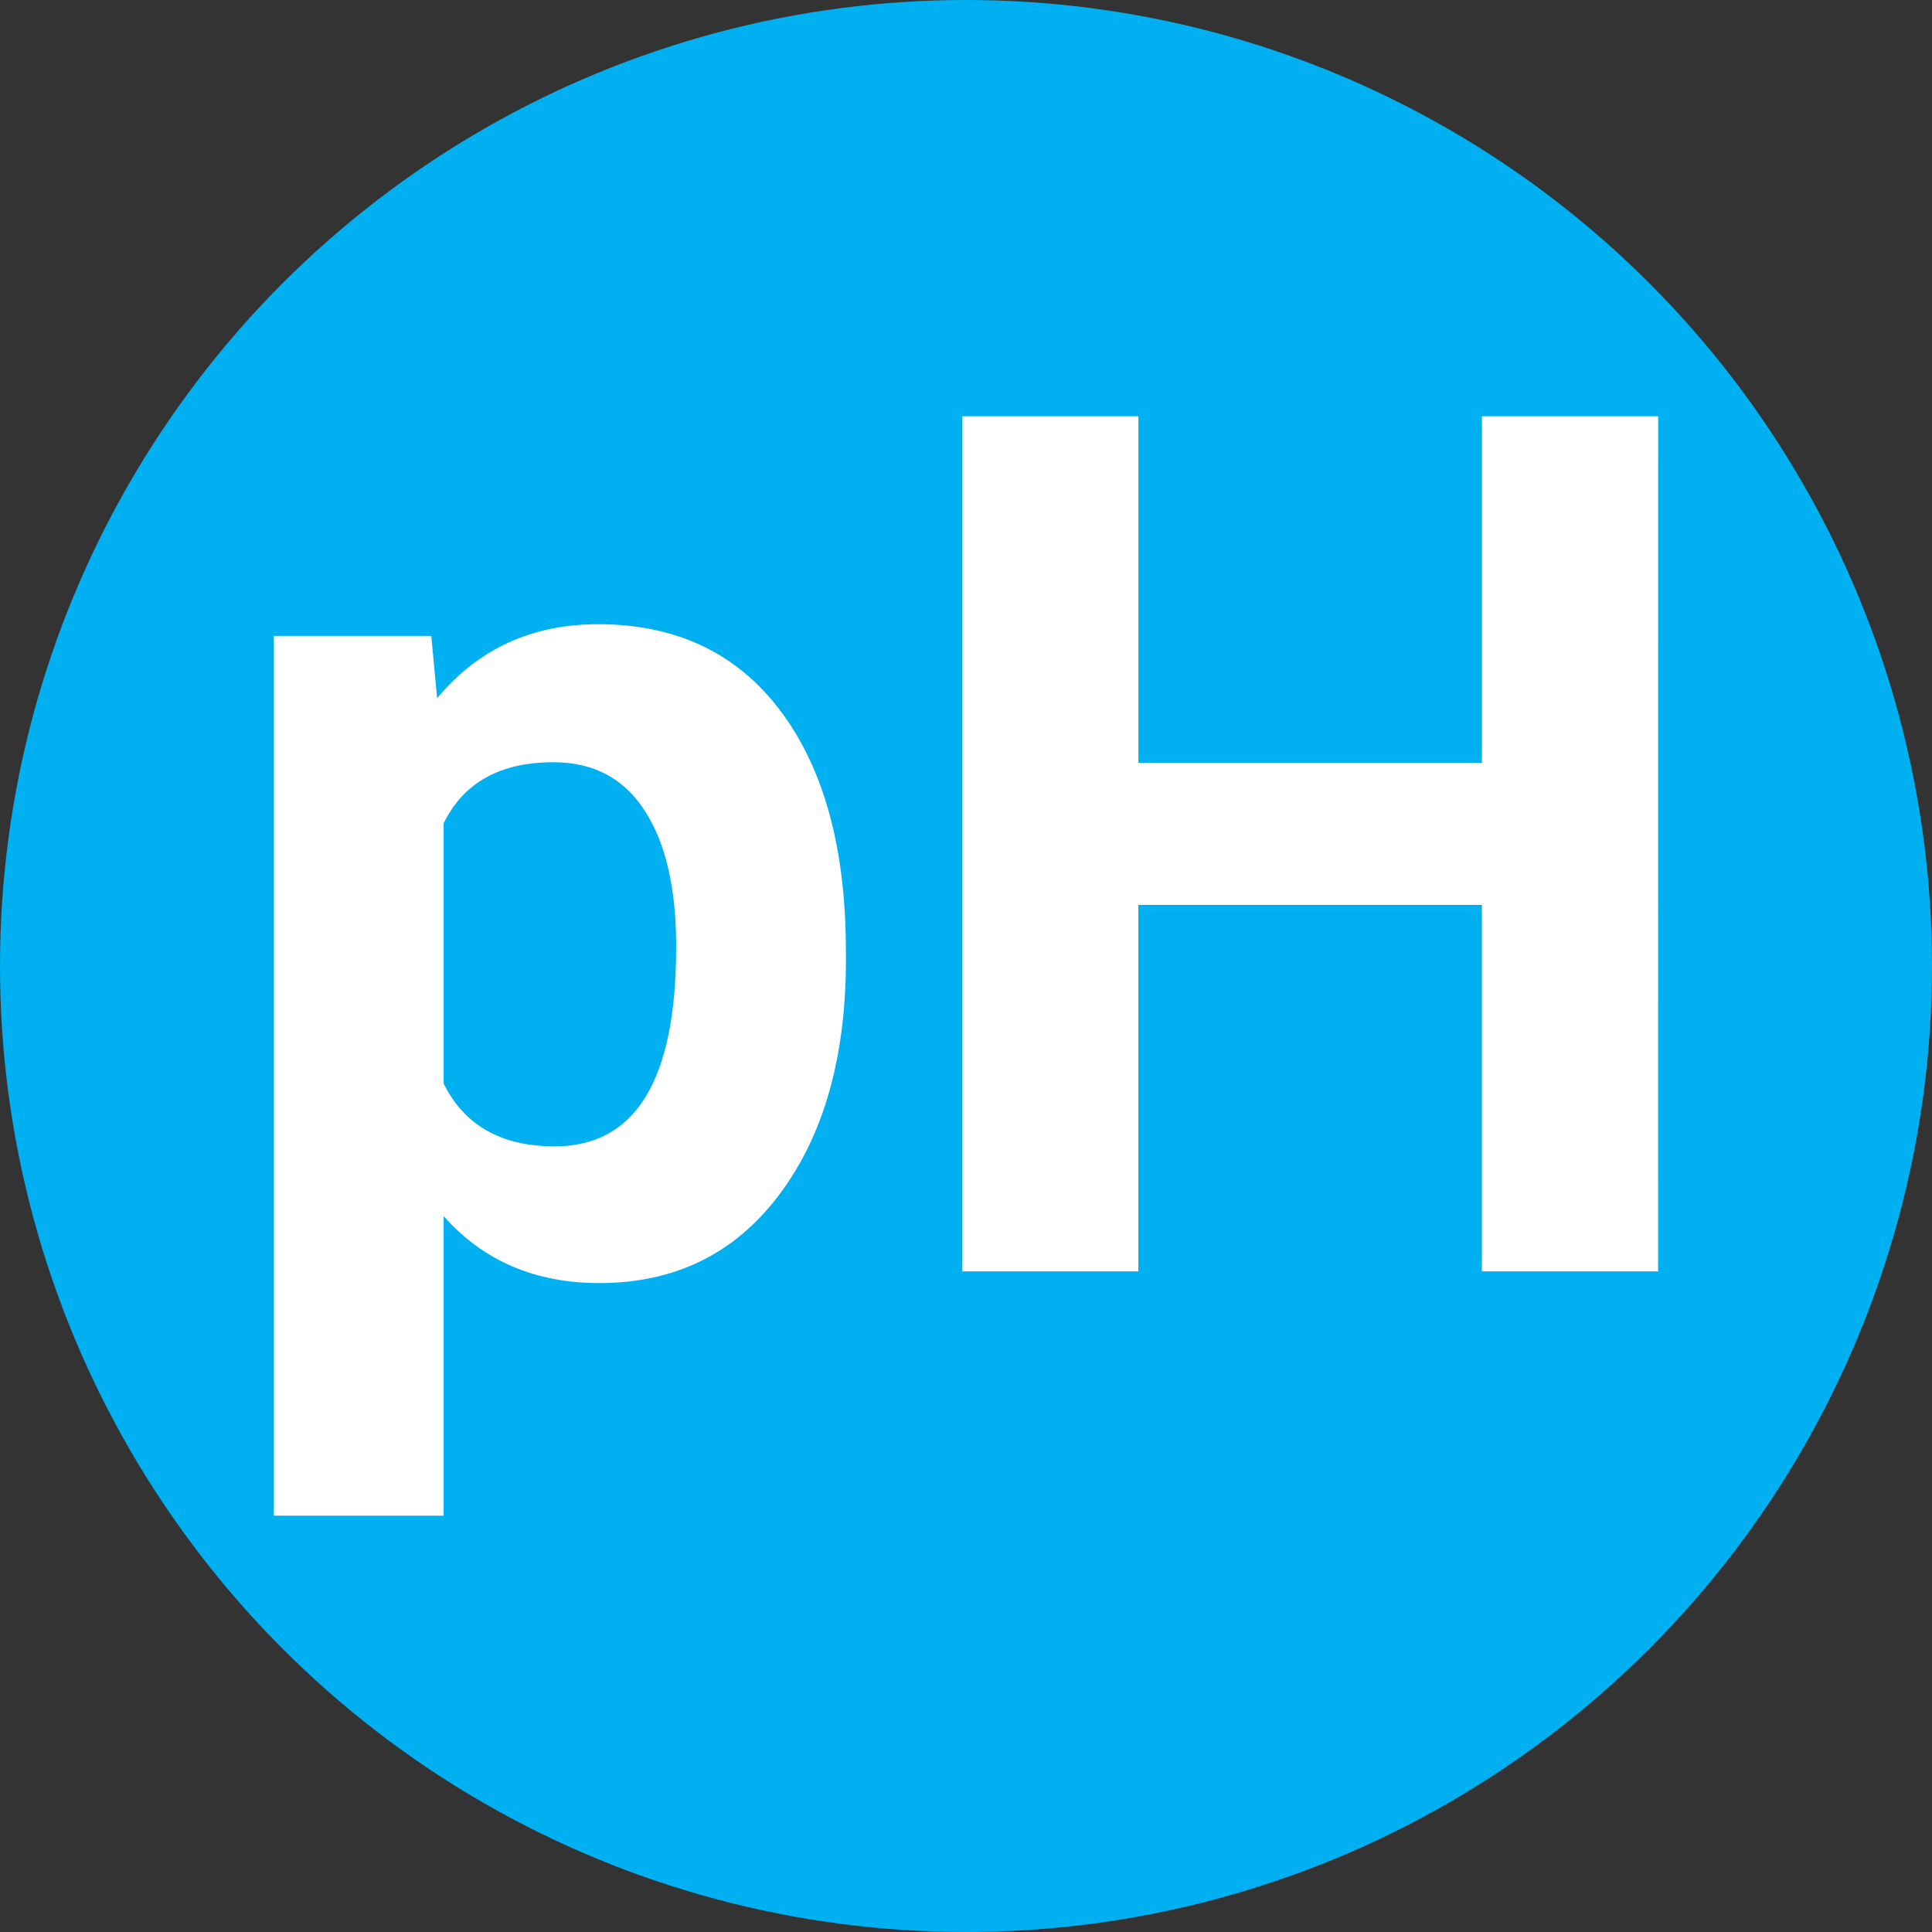 <?xml version="1.0" encoding="UTF-8" standalone="no"?>
<!-- Created with Inkscape (http://www.inkscape.org/) -->

<svg
   width="34mm"
   height="34mm"
   viewBox="0 0 34 34"
   version="1.1"
   id="svg5"
   xmlns="http://www.w3.org/2000/svg"
   xmlns:svg="http://www.w3.org/2000/svg">
  <rect x="0" y="0" width="34" height="34" fill="#333333" stroke="none"/>
  <defs
     id="defs2" />
  <g
     id="layer1">
    <circle
       style="fill:#00b0f0;fill-opacity:1;stroke:none;stroke-width:0.265"
       id="path846"
       cx="17"
       cy="17"
       r="17" />
    <g
       aria-label="pH"
       id="text3460"
       style="font-weight:bold;font-size:21.167px;line-height:1.25;font-family:Roboto;-inkscape-font-specification:'Roboto, Bold';fill:#ffffff;stroke-width:0.265">
      <path
         d="m 14.887,16.886 q 0,2.584 -1.178,4.144 -1.168,1.55 -3.163,1.55 -1.695,0 -2.739,-1.178 v 5.271 H 4.82 V 11.191 h 2.77 l 0.103,1.096 q 1.085,-1.302 2.832,-1.302 2.067,0 3.214,1.53 1.147,1.53 1.147,4.217 z m -2.987,-0.217 q 0,-1.561 -0.558,-2.408 -0.548,-0.847 -1.602,-0.847 -1.406,0 -1.933,1.075 v 4.579 q 0.548,1.106 1.953,1.106 2.139,0 2.139,-3.504 z"
         id="path2196" />
      <path
         d="m 29.18,22.374 h -3.101 v -6.449 h -6.046 v 6.449 H 16.933 V 7.326 h 3.101 v 6.098 h 6.046 V 7.326 h 3.101 z"
         id="path2198" />
    </g>
  </g>
</svg>
